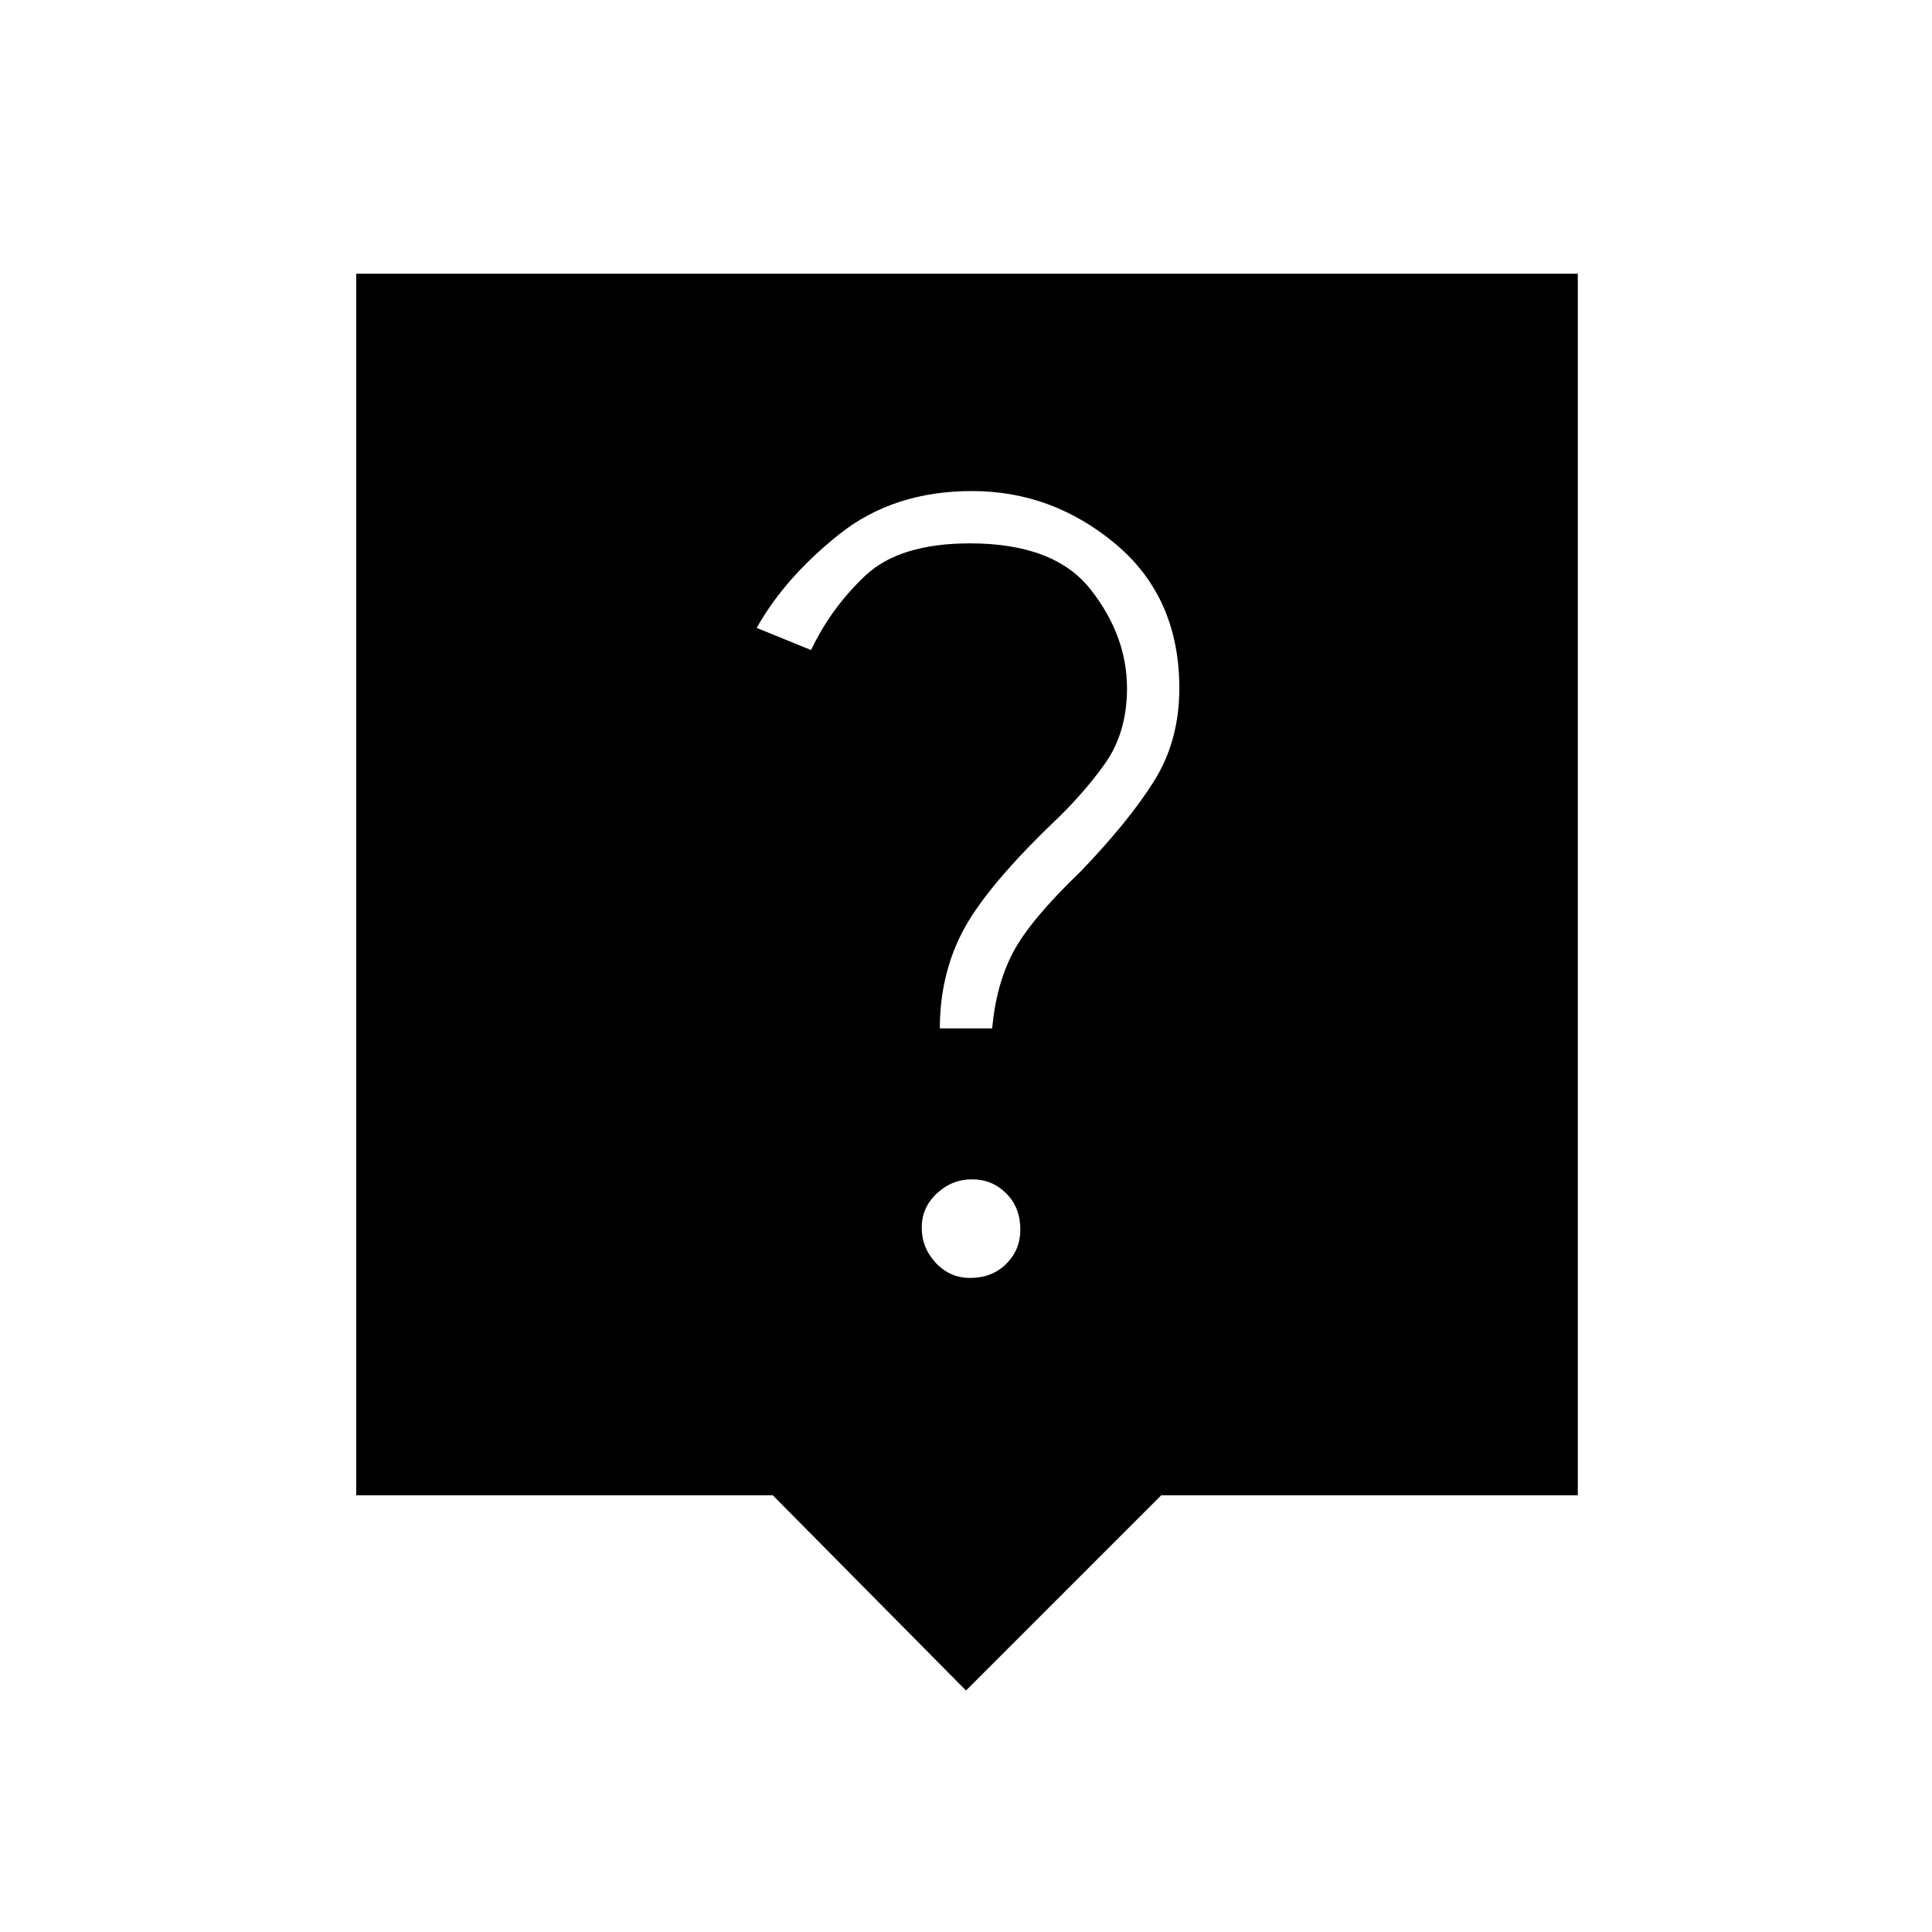<svg xmlns="http://www.w3.org/2000/svg" height="24" width="24"><path d="m12 21-2.4-2.425H4.425V3.4H19.6v15.175h-5.175Zm.325-8.225q.05-.55.263-.95.212-.4.837-1 .6-.625.913-1.125.312-.5.312-1.15 0-1.125-.787-1.788-.788-.662-1.788-.662-.975 0-1.65.537Q9.75 7.175 9.4 7.8l.675.275q.25-.525.675-.925.425-.4 1.3-.4 1.05 0 1.5.575Q14 7.9 14 8.55q0 .55-.275.938-.275.387-.675.762-.825.8-1.1 1.337-.275.538-.275 1.188Zm-.275 3.1q.275 0 .45-.175t.175-.425q0-.275-.175-.45t-.425-.175q-.25 0-.437.175-.188.175-.188.425t.175.438q.175.187.425.187Z"/></svg>